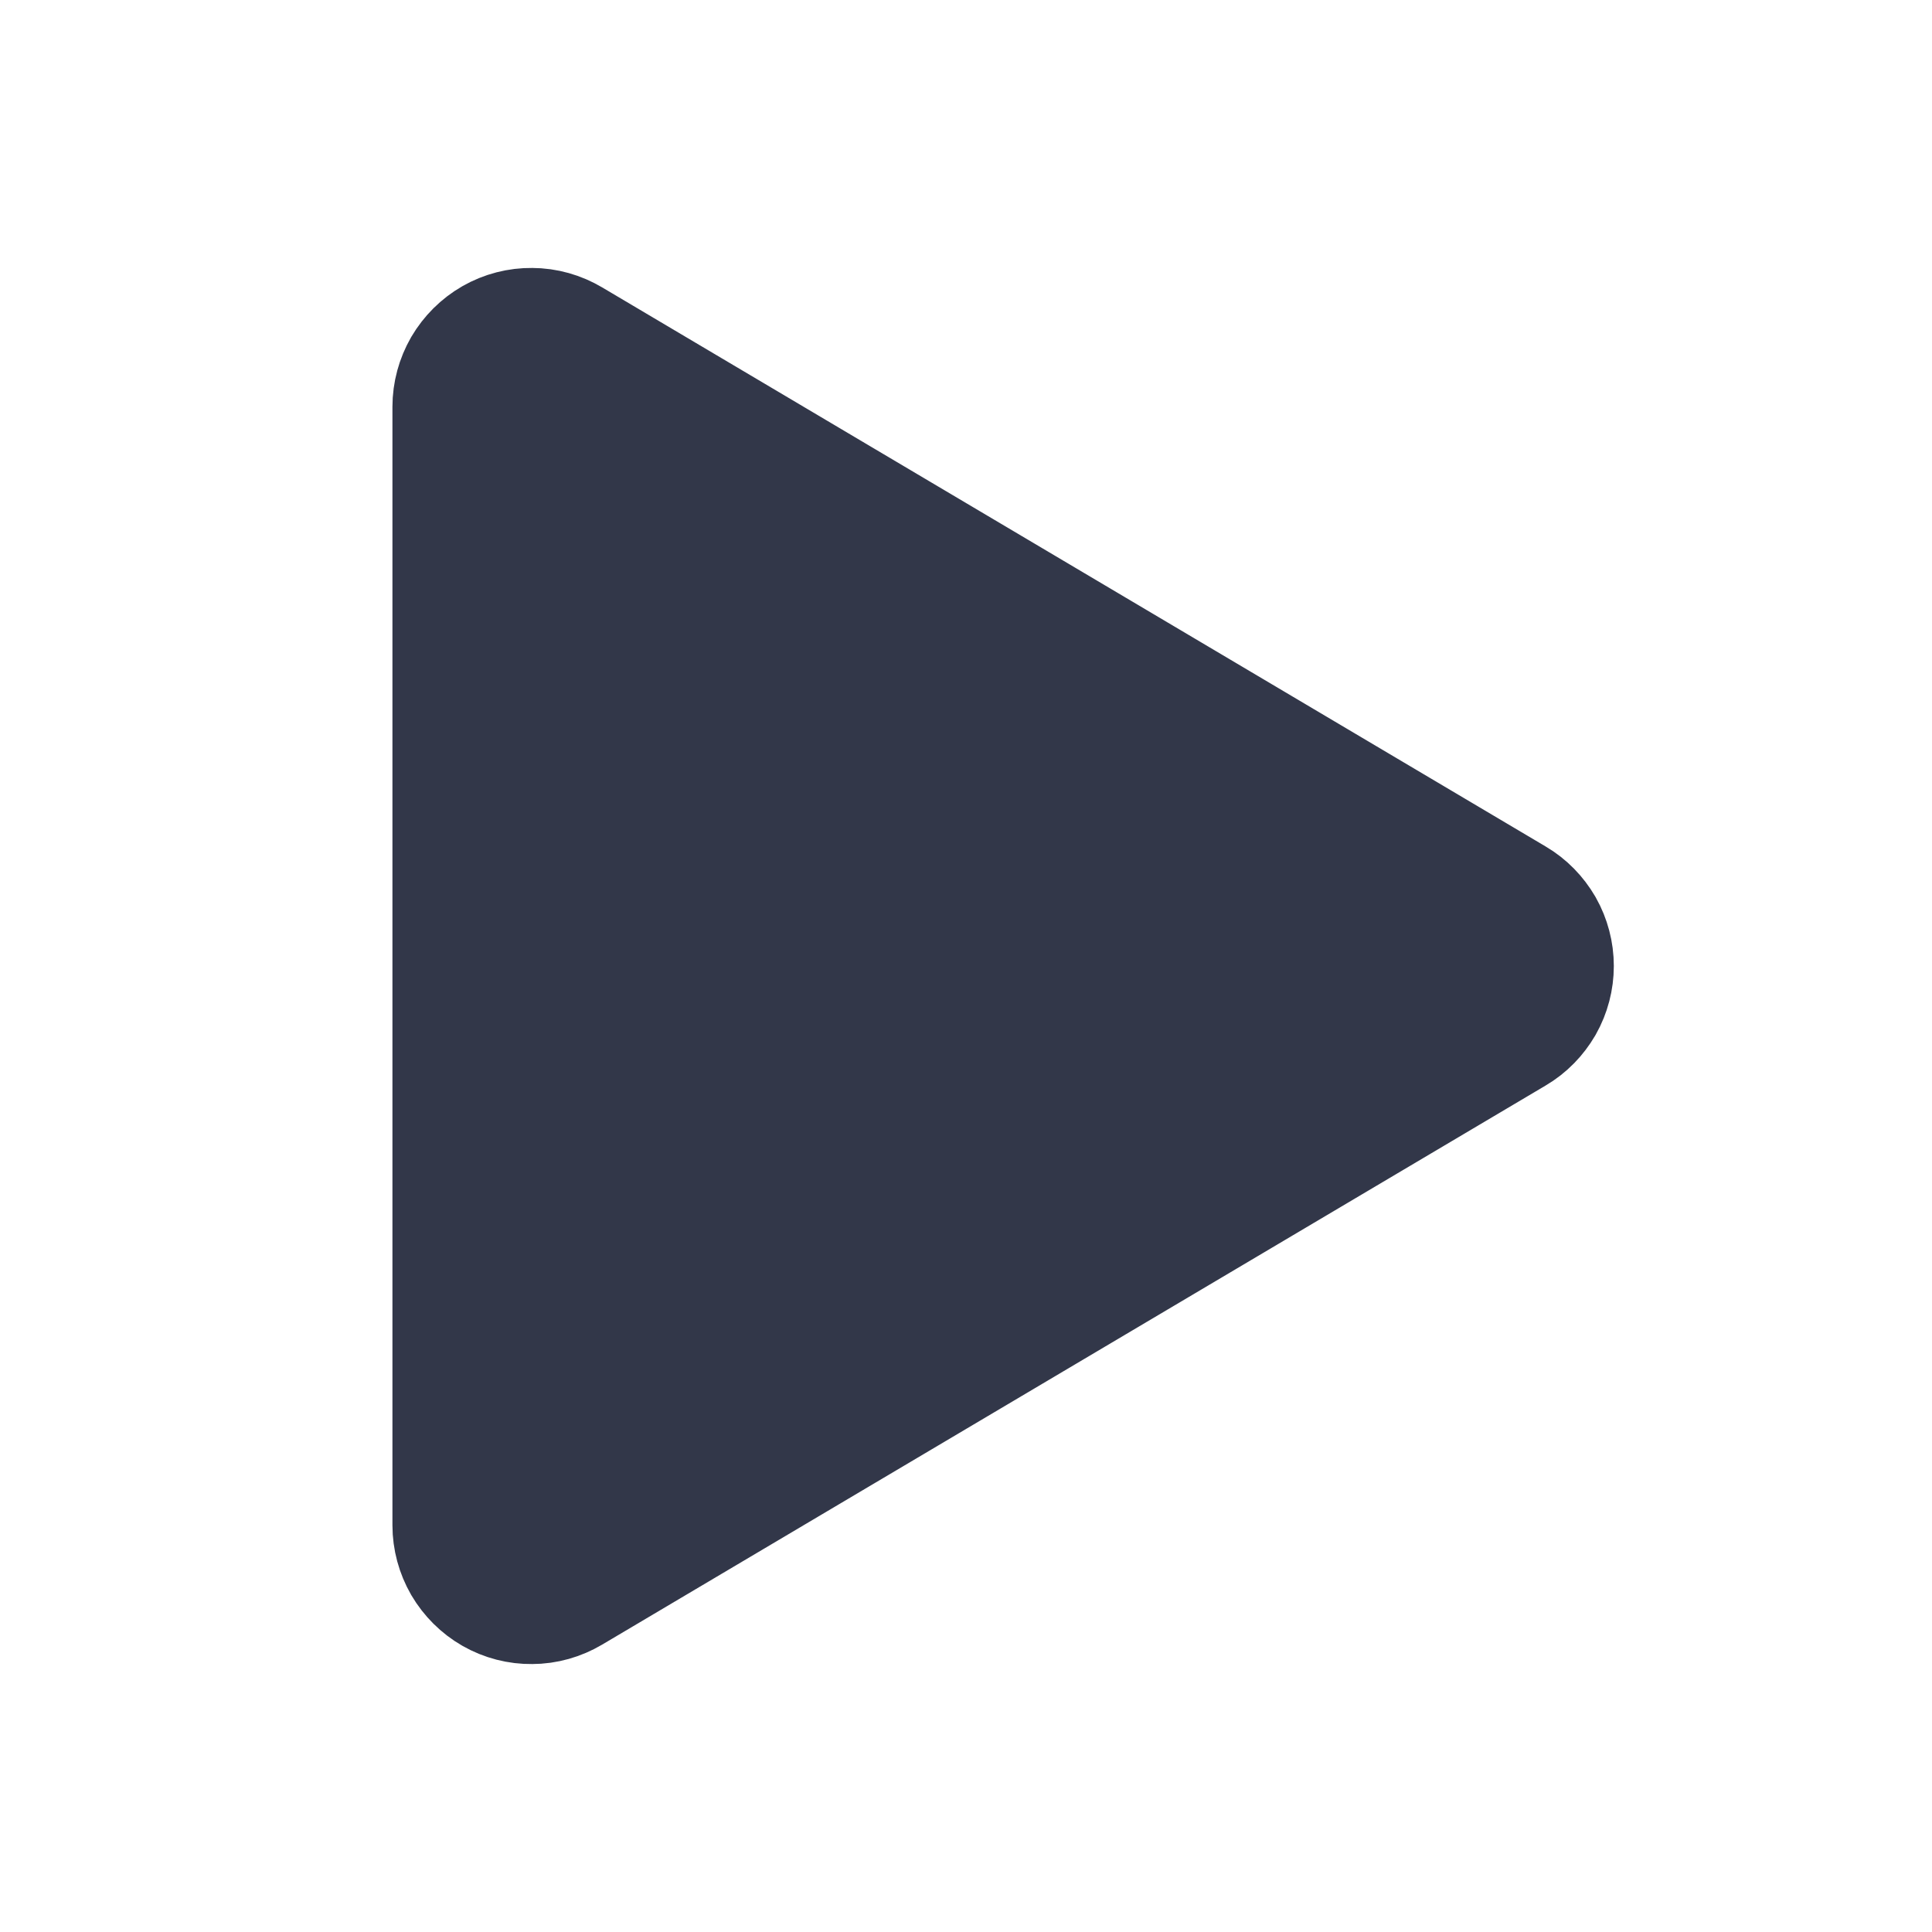 <svg width="16" height="16" viewBox="0 0 16 16" fill="none" xmlns="http://www.w3.org/2000/svg">
<path d="M4.604 3.025C4.543 2.989 4.474 2.969 4.403 2.969C4.333 2.968 4.263 2.986 4.202 3.021C4.141 3.056 4.09 3.107 4.054 3.168C4.019 3.229 4 3.298 4 3.369V12.631C4 12.702 4.019 12.771 4.054 12.832C4.09 12.893 4.141 12.944 4.202 12.979C4.263 13.014 4.333 13.032 4.403 13.031C4.474 13.031 4.543 13.011 4.604 12.975L12.419 8.344C12.479 8.309 12.528 8.258 12.563 8.198C12.597 8.138 12.615 8.069 12.615 8C12.615 7.931 12.597 7.862 12.563 7.802C12.528 7.742 12.479 7.691 12.419 7.656L4.604 3.025Z" fill="#323749" stroke="#323749" stroke-width="1.5" stroke-linecap="round" stroke-linejoin="round"/>
</svg>
